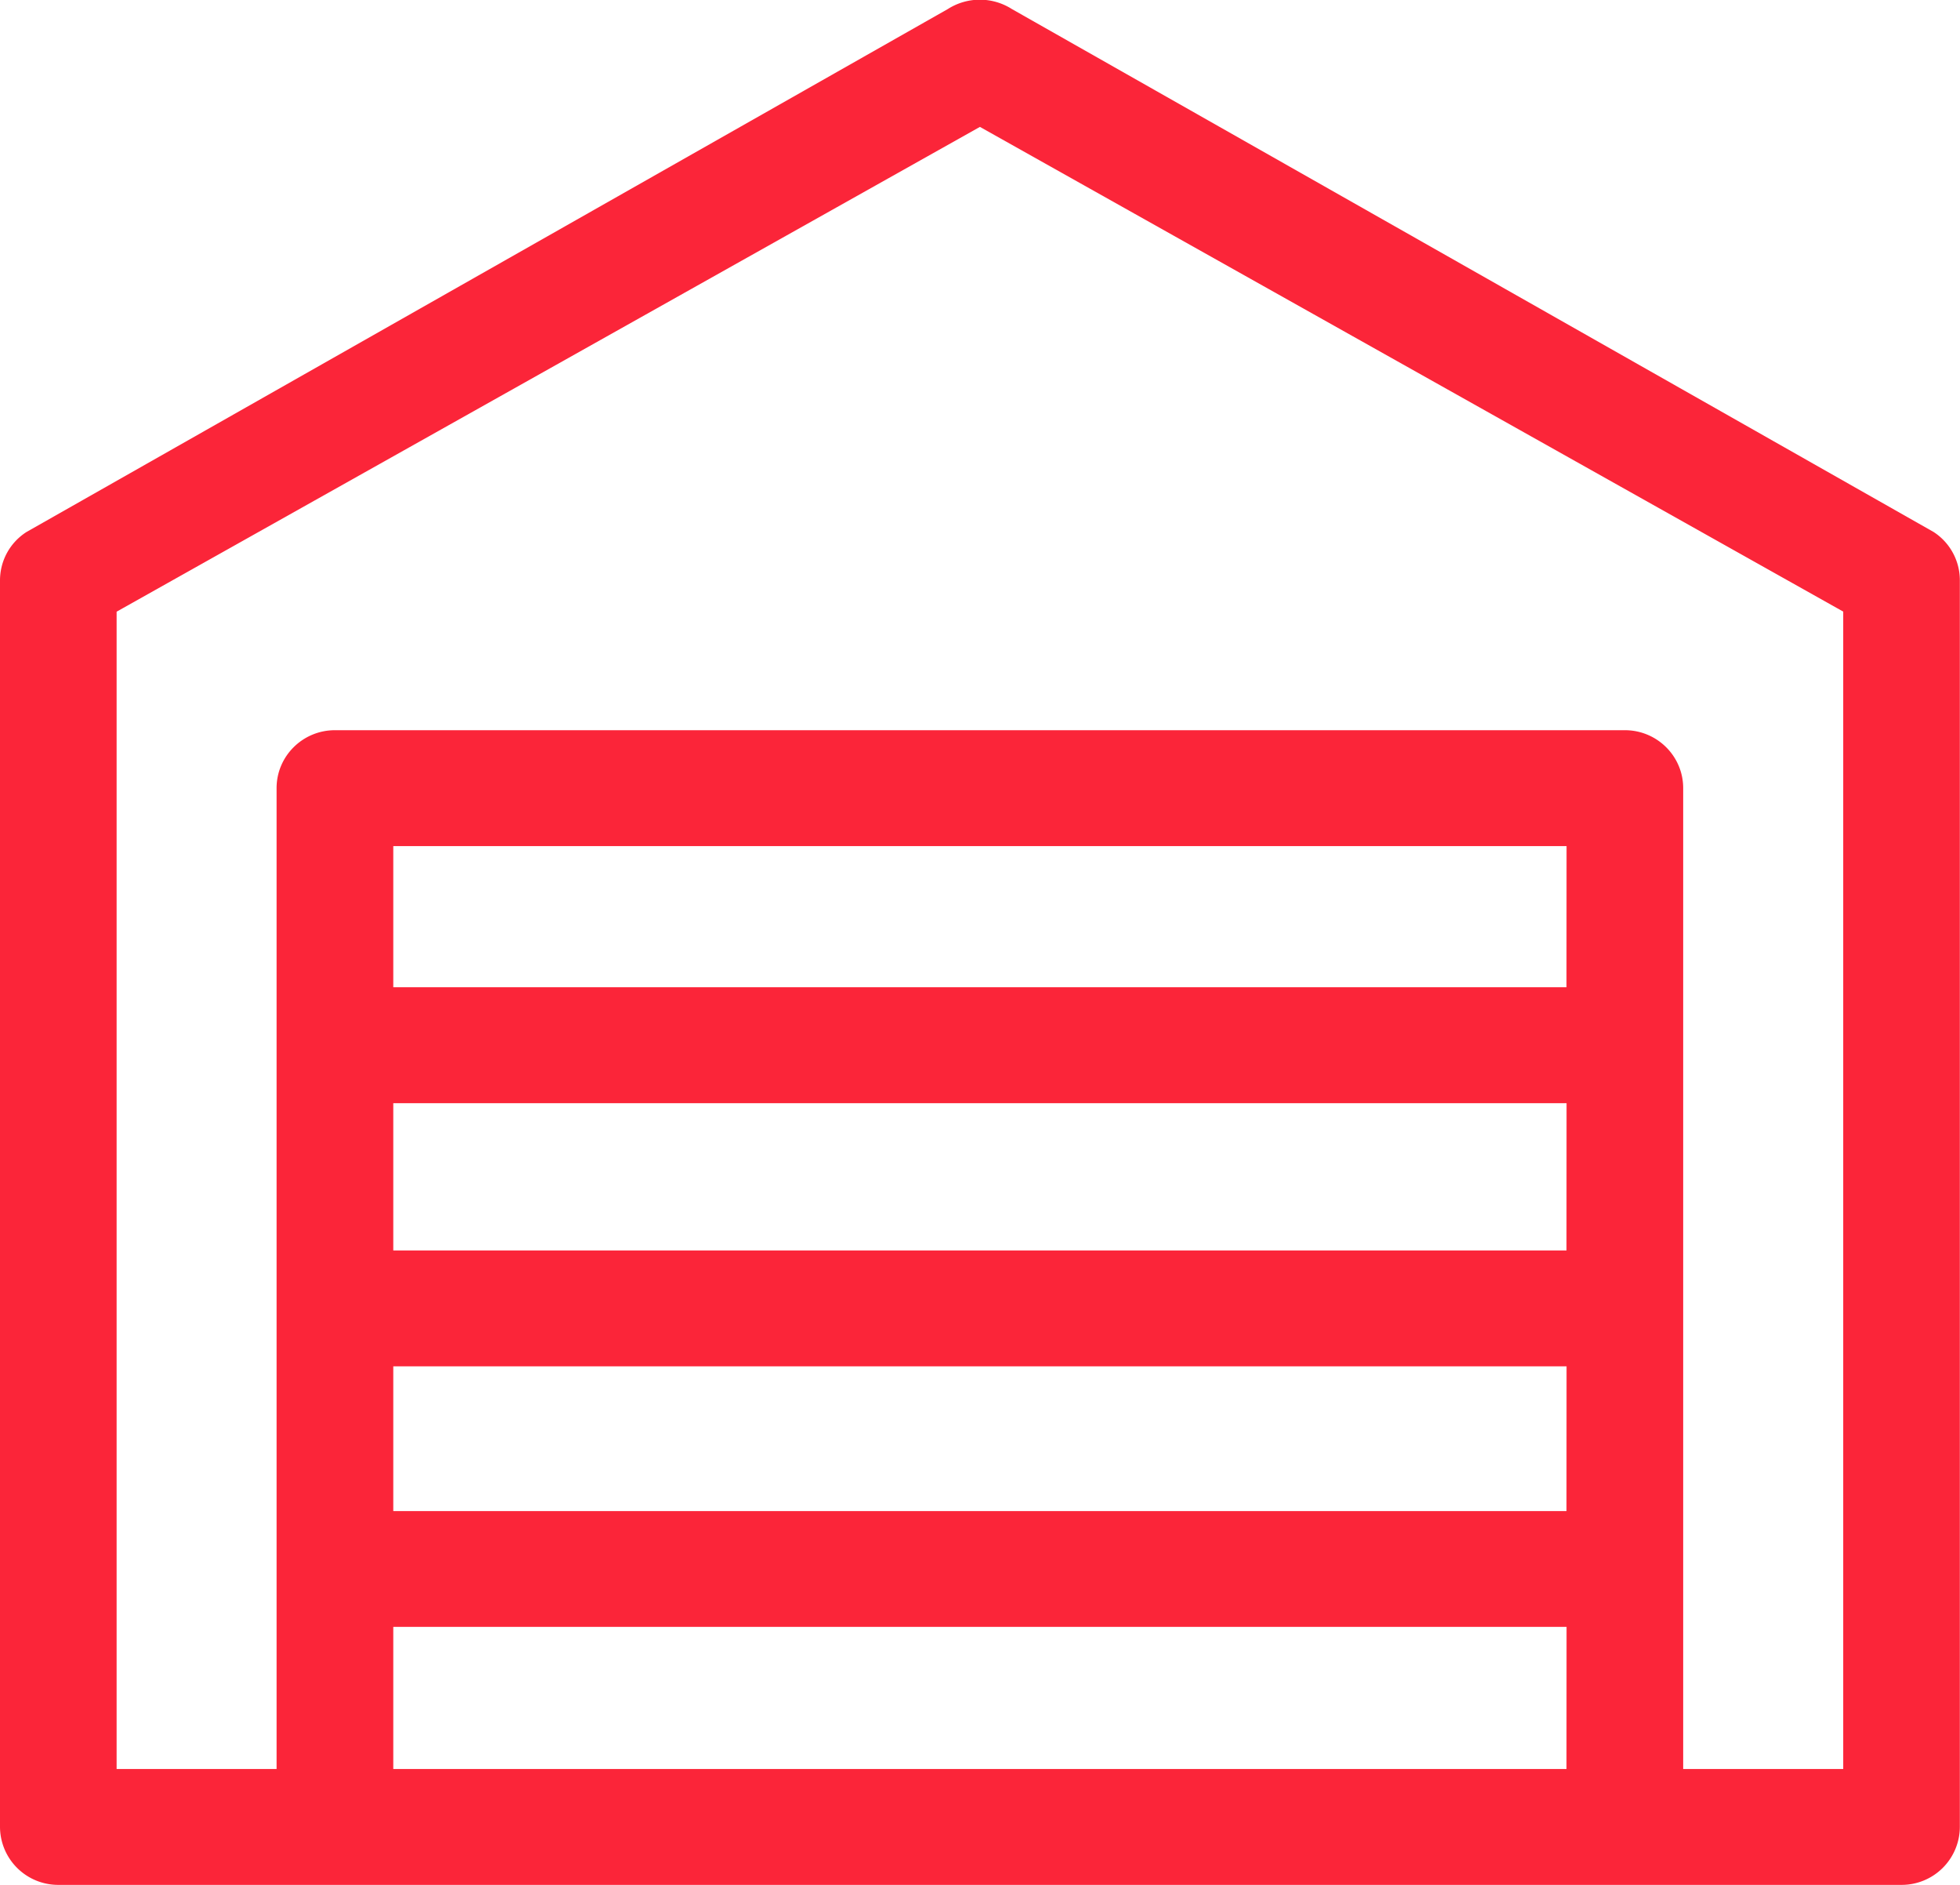 <svg xmlns="http://www.w3.org/2000/svg" width="26" height="25" viewBox="0 0 26 25"><g><g><path fill="#fb2539" d="M25.998 7.698v16.533a.772.772 0 0 1-.773.769H.773A.772.772 0 0 1 0 24.23V7.699c0-.26.13-.5.35-.642L12.573.12a.79.79 0 0 1 .85 0L25.65 7.056a.764.764 0 0 1 .348.642zm-5.217 13.88H5.217v1.885H20.78zm0-3.456H5.217v1.92H20.78zm0-3.49H5.217v1.953H20.78zm0-3.41H5.217v1.872H20.78zm3.67-3.11L12.999 1.683 1.547 8.113v15.35h2.122v-13.01c0-.424.347-.768.774-.768h17.112c.426 0 .773.344.773.768v13.01h2.123z"/></g></g></svg>
